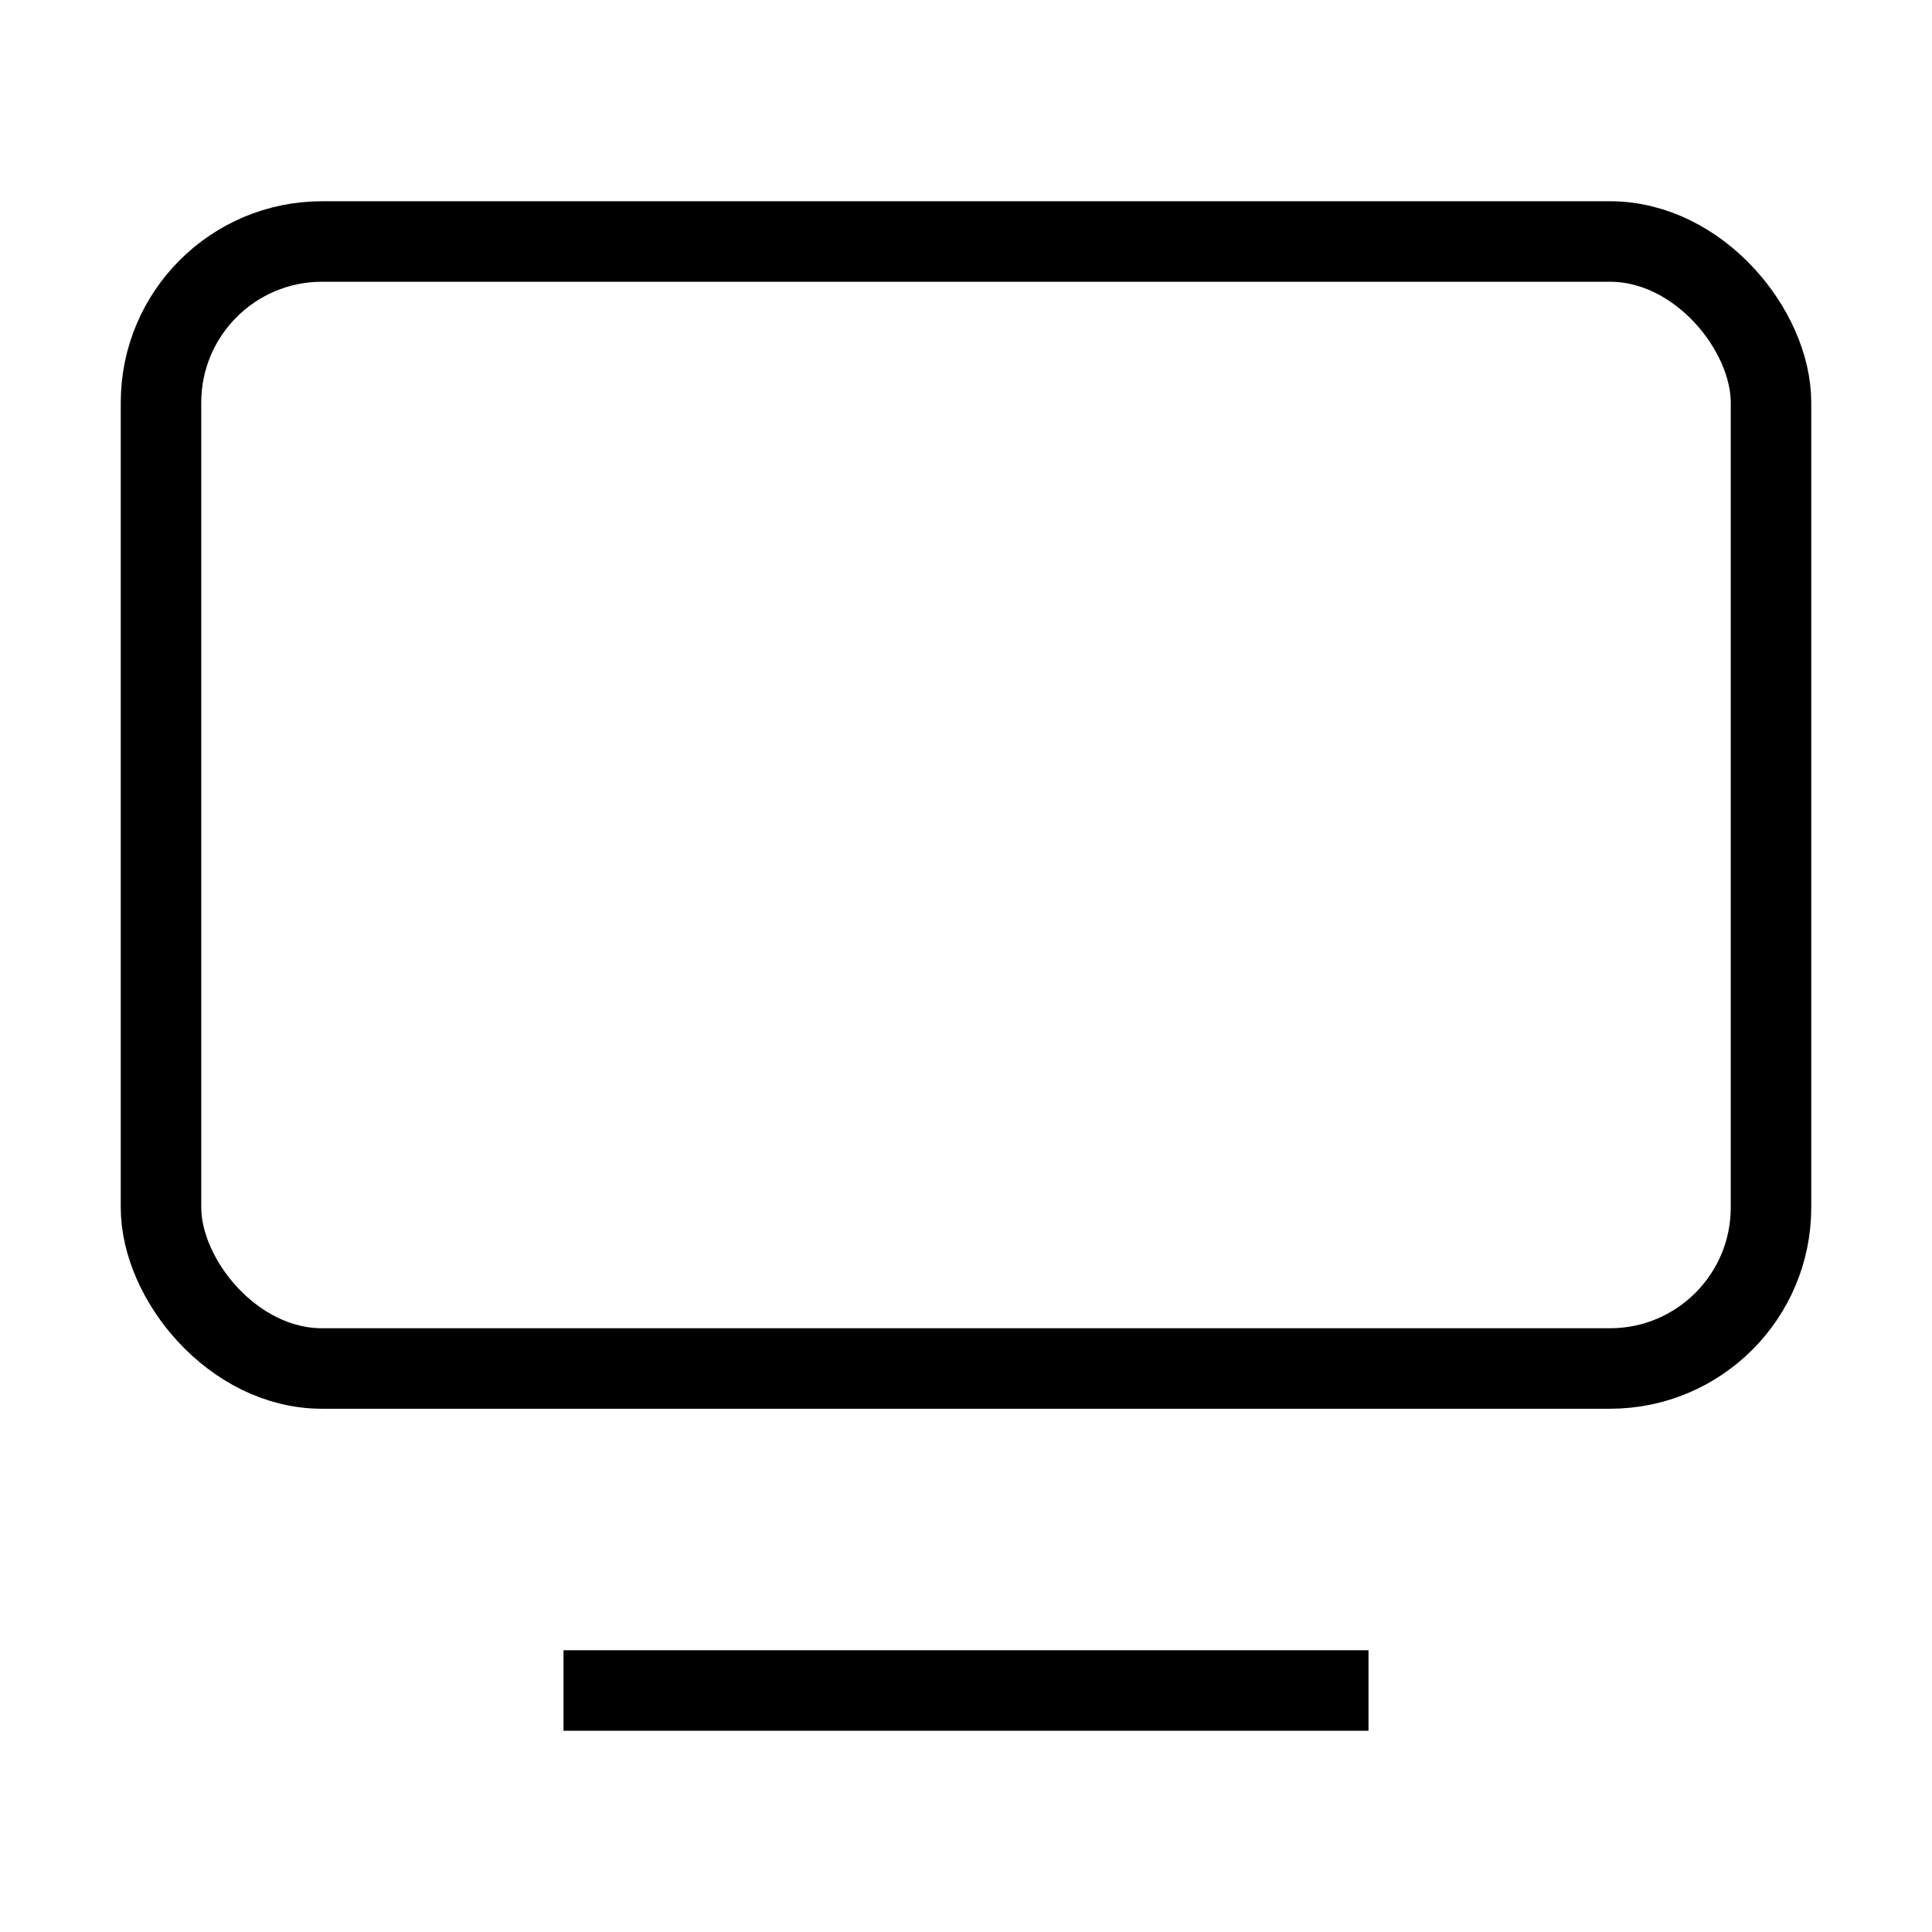 <svg xmlns="http://www.w3.org/2000/svg" width="24" height="24" viewBox="0 0 24 24" fill="none" stroke="currentColor" strokeWidth="1" strokeLinecap="round" strokeLinejoin="round" className="lucide lucide-tv-2"><path d="M7 21h10"/><rect width="20" height="14" x="2" y="3" rx="2"/></svg>